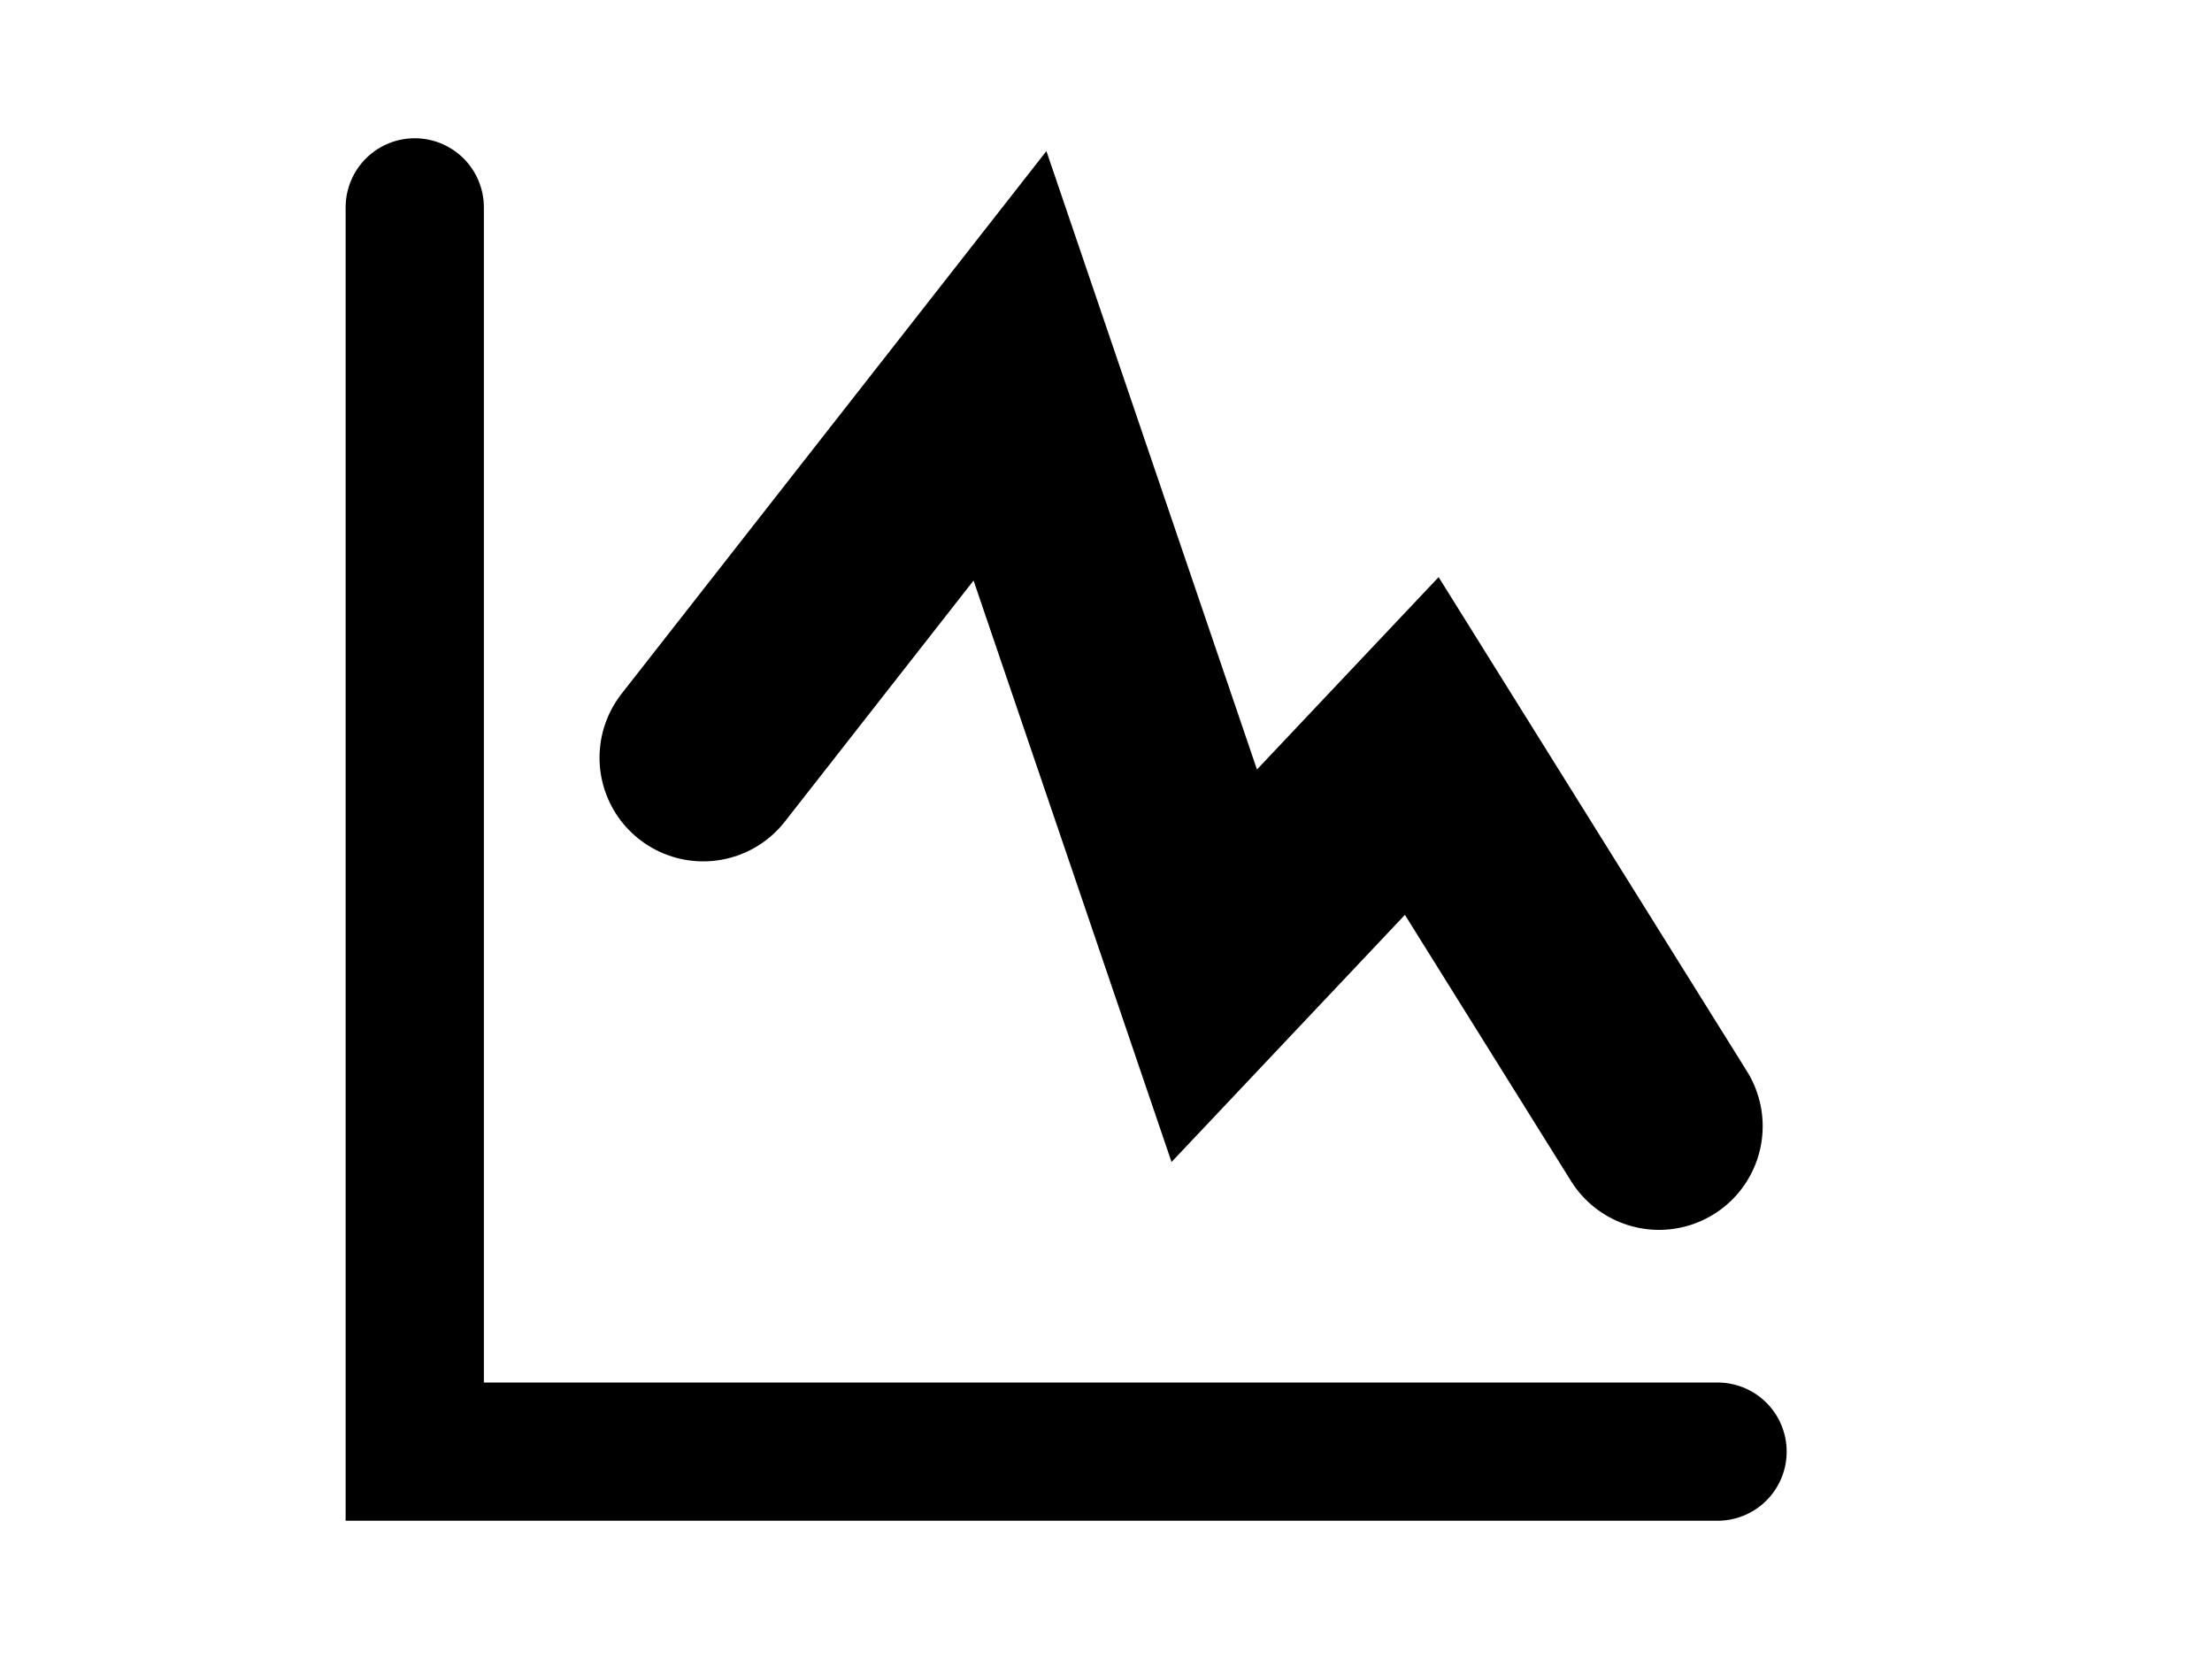 <svg viewBox="0 0 32 24" xmlns="http://www.w3.org/2000/svg"><g stroke="currentColor" stroke-linecap="round" fill="none"><path stroke-width="2" d="M6 3v18h18.847"/><path stroke-width="3" d="M10.173 10.961l4.438-5.669 2.955 8.679 3.002-3.179 3.432 5.5"/></g></svg>